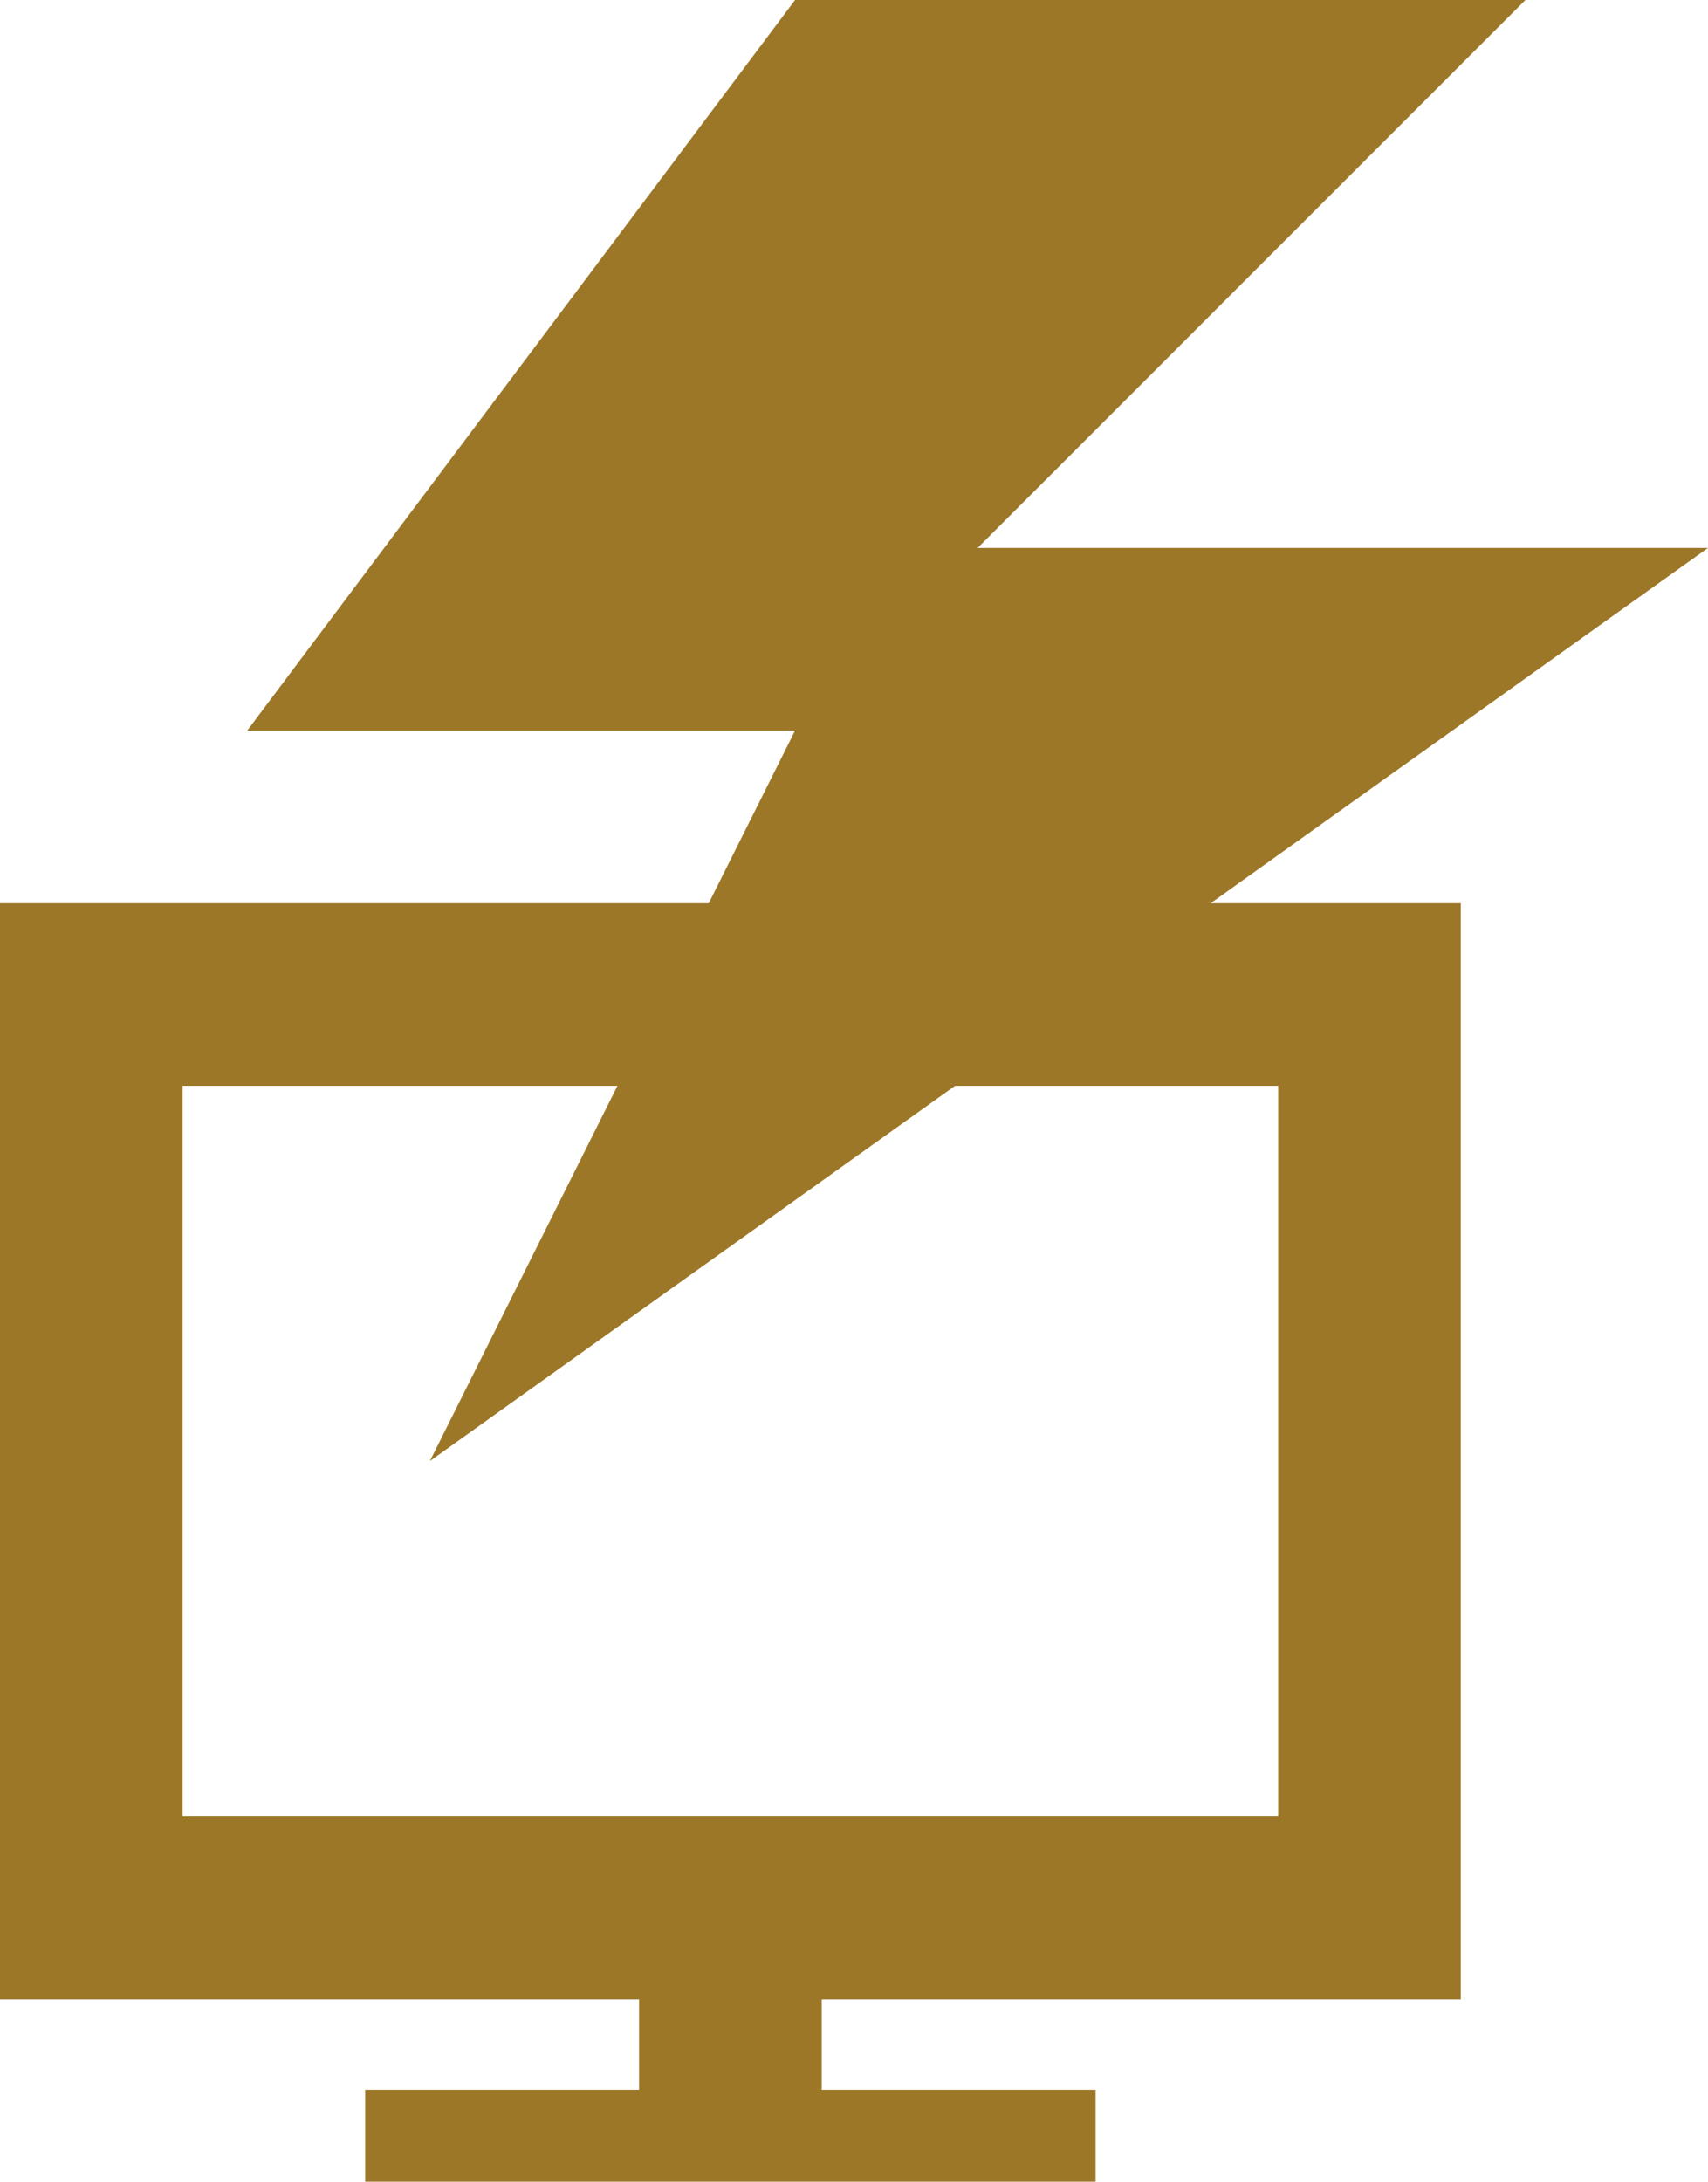 <?xml version="1.0" encoding="utf-8"?>
<!-- Generator: Adobe Illustrator 12.0.0, SVG Export Plug-In . SVG Version: 6.00 Build 51448)  -->
<!DOCTYPE svg PUBLIC "-//W3C//DTD SVG 1.1//EN" "http://www.w3.org/Graphics/SVG/1.1/DTD/svg11.dtd">
<svg  version="1.1" id="Layer_2" xmlns="http://www.w3.org/2000/svg" xmlns:xlink="http://www.w3.org/1999/xlink" width="143.046" height="182.673"
	 viewBox="0 0 143.046 182.673" overflow="visible" enable-background="new 0 0 143.046 182.673" xml:space="preserve">
<polygon fill="#9D7728" points="66.587,0 20.706,61.17 66.587,61.17 36,122.337 143.046,45.877 81.877,45.877 127.754,0 "/>
<g>
	<g>
		<path fill="#9D7728" d="M122.34,167.382V75.628H0v91.753h53.522v7.642H30.584v7.649h61.171v-7.649H68.817v-7.642H122.34z
			 M15.291,152.09V90.92h91.756v61.17H15.291z"/>
	</g>
</g>
</svg>
